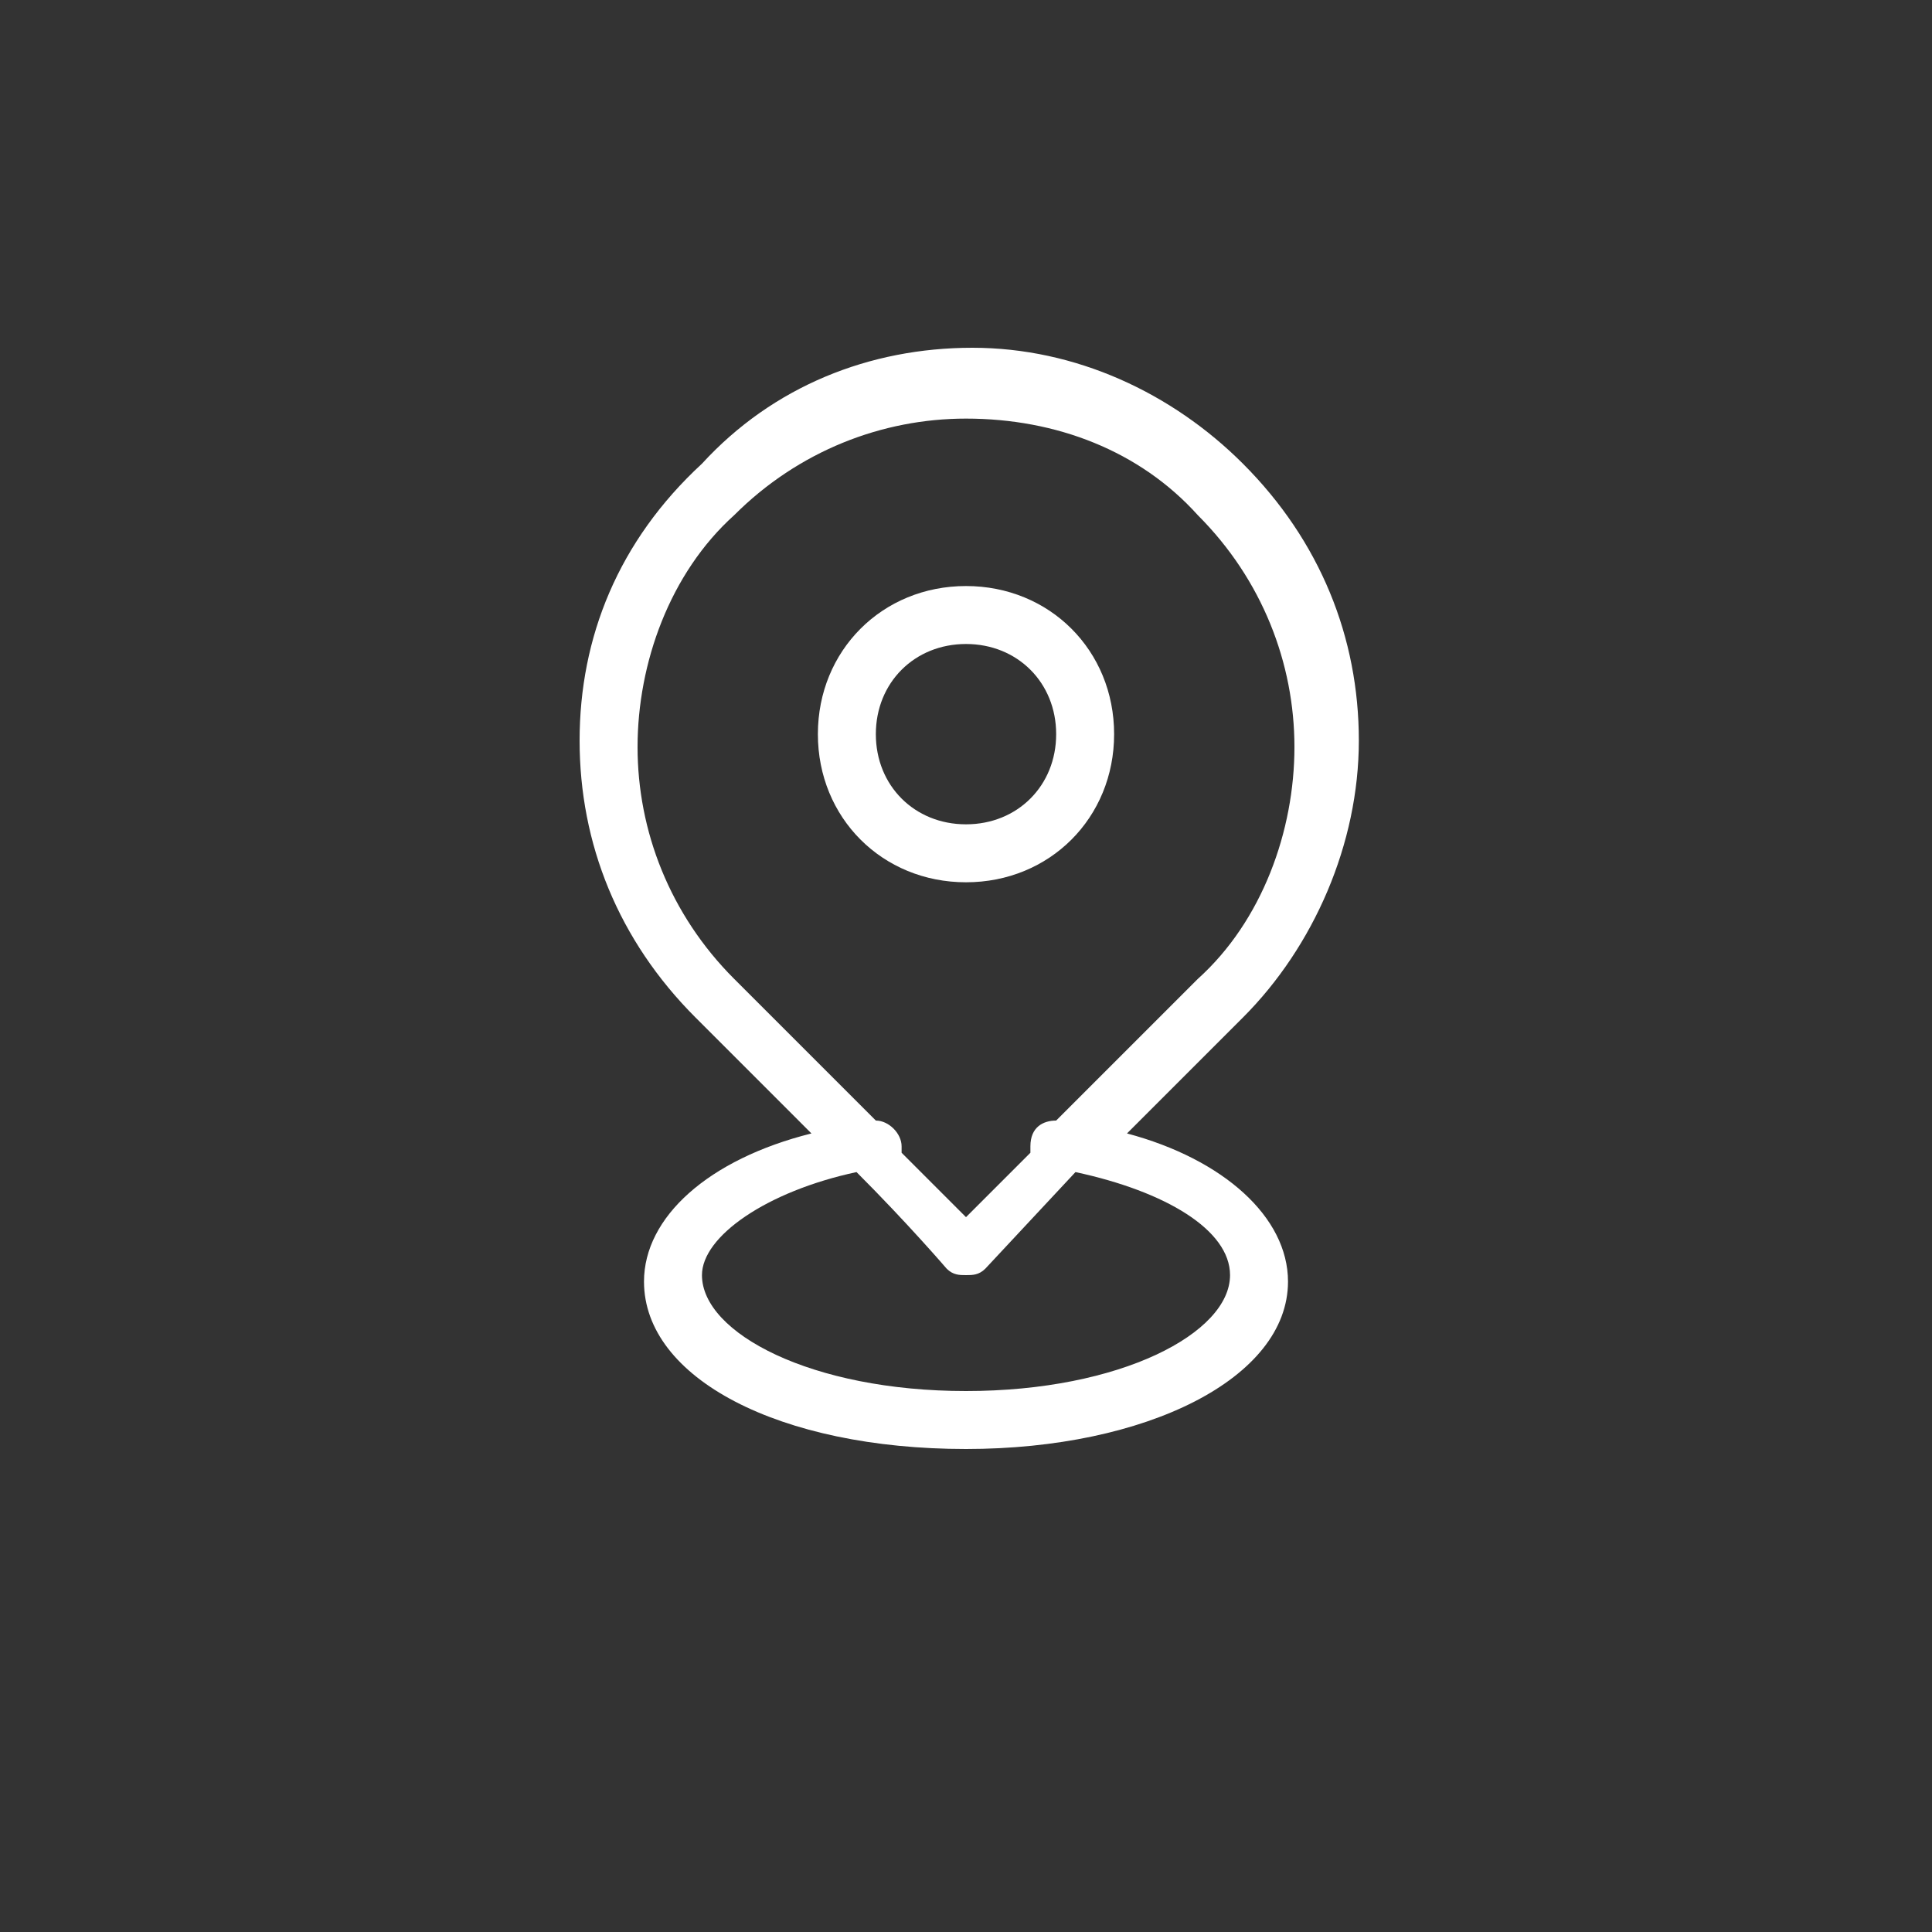<svg xmlns="http://www.w3.org/2000/svg" xml:space="preserve" id="그룹_3" x="0" y="0" style="enable-background:new 0 0 30 30" version="1.1" viewBox="0 0 30 30"><rect x="0" y="0" width="30" height="30" fill="#333333" stroke="none"/><style>.st0{fill-rule:evenodd;clip-rule:evenodd;fill:#fff}</style><path d="m17.5 17.6 1.8-1.8c1.1-1.1 1.8-2.7 1.8-4.3 0-1.6-.6-3.1-1.8-4.3-1.1-1.1-2.6-1.8-4.2-1.8S12 6 10.9 7.2C9.6 8.4 9 9.9 9 11.5c0 1.6.6 3.1 1.8 4.3l1.8 1.8C11 18 10 18.9 10 19.9c0 1.5 2.1 2.6 5 2.6 2.8 0 5-1.1 5-2.6 0-1-1-1.9-2.5-2.3zm-6.1-2.4c-1-1-1.5-2.3-1.5-3.6s.5-2.7 1.5-3.6c1-1 2.3-1.5 3.6-1.5 1.4 0 2.7.5 3.6 1.5 1 1 1.5 2.3 1.5 3.6s-.5 2.7-1.5 3.6l-2.2 2.2c-.2 0-.4.1-.4.4v.1l-1 1-1-1v-.1c0-.2-.2-.4-.4-.4l-2.2-2.2zm3.6 6.4c-2.4 0-4.1-.9-4.1-1.8 0-.6 1-1.3 2.4-1.6.8.8 1.4 1.5 1.4 1.5.1.1.2.1.3.1.1 0 .2 0 .3-.1l1.4-1.5c1.4.3 2.4.9 2.4 1.6 0 .9-1.7 1.8-4.1 1.8z" class="st0"/><path d="M17.3 11.4c0-1.3-1-2.3-2.3-2.3-1.3 0-2.3 1-2.3 2.3 0 1.3 1 2.3 2.3 2.3 1.3 0 2.3-1 2.3-2.3zm-3.7 0c0-.8.6-1.4 1.4-1.4.8 0 1.4.6 1.4 1.4 0 .8-.6 1.4-1.4 1.4-.8 0-1.4-.6-1.4-1.4z" class="st0"/></svg>